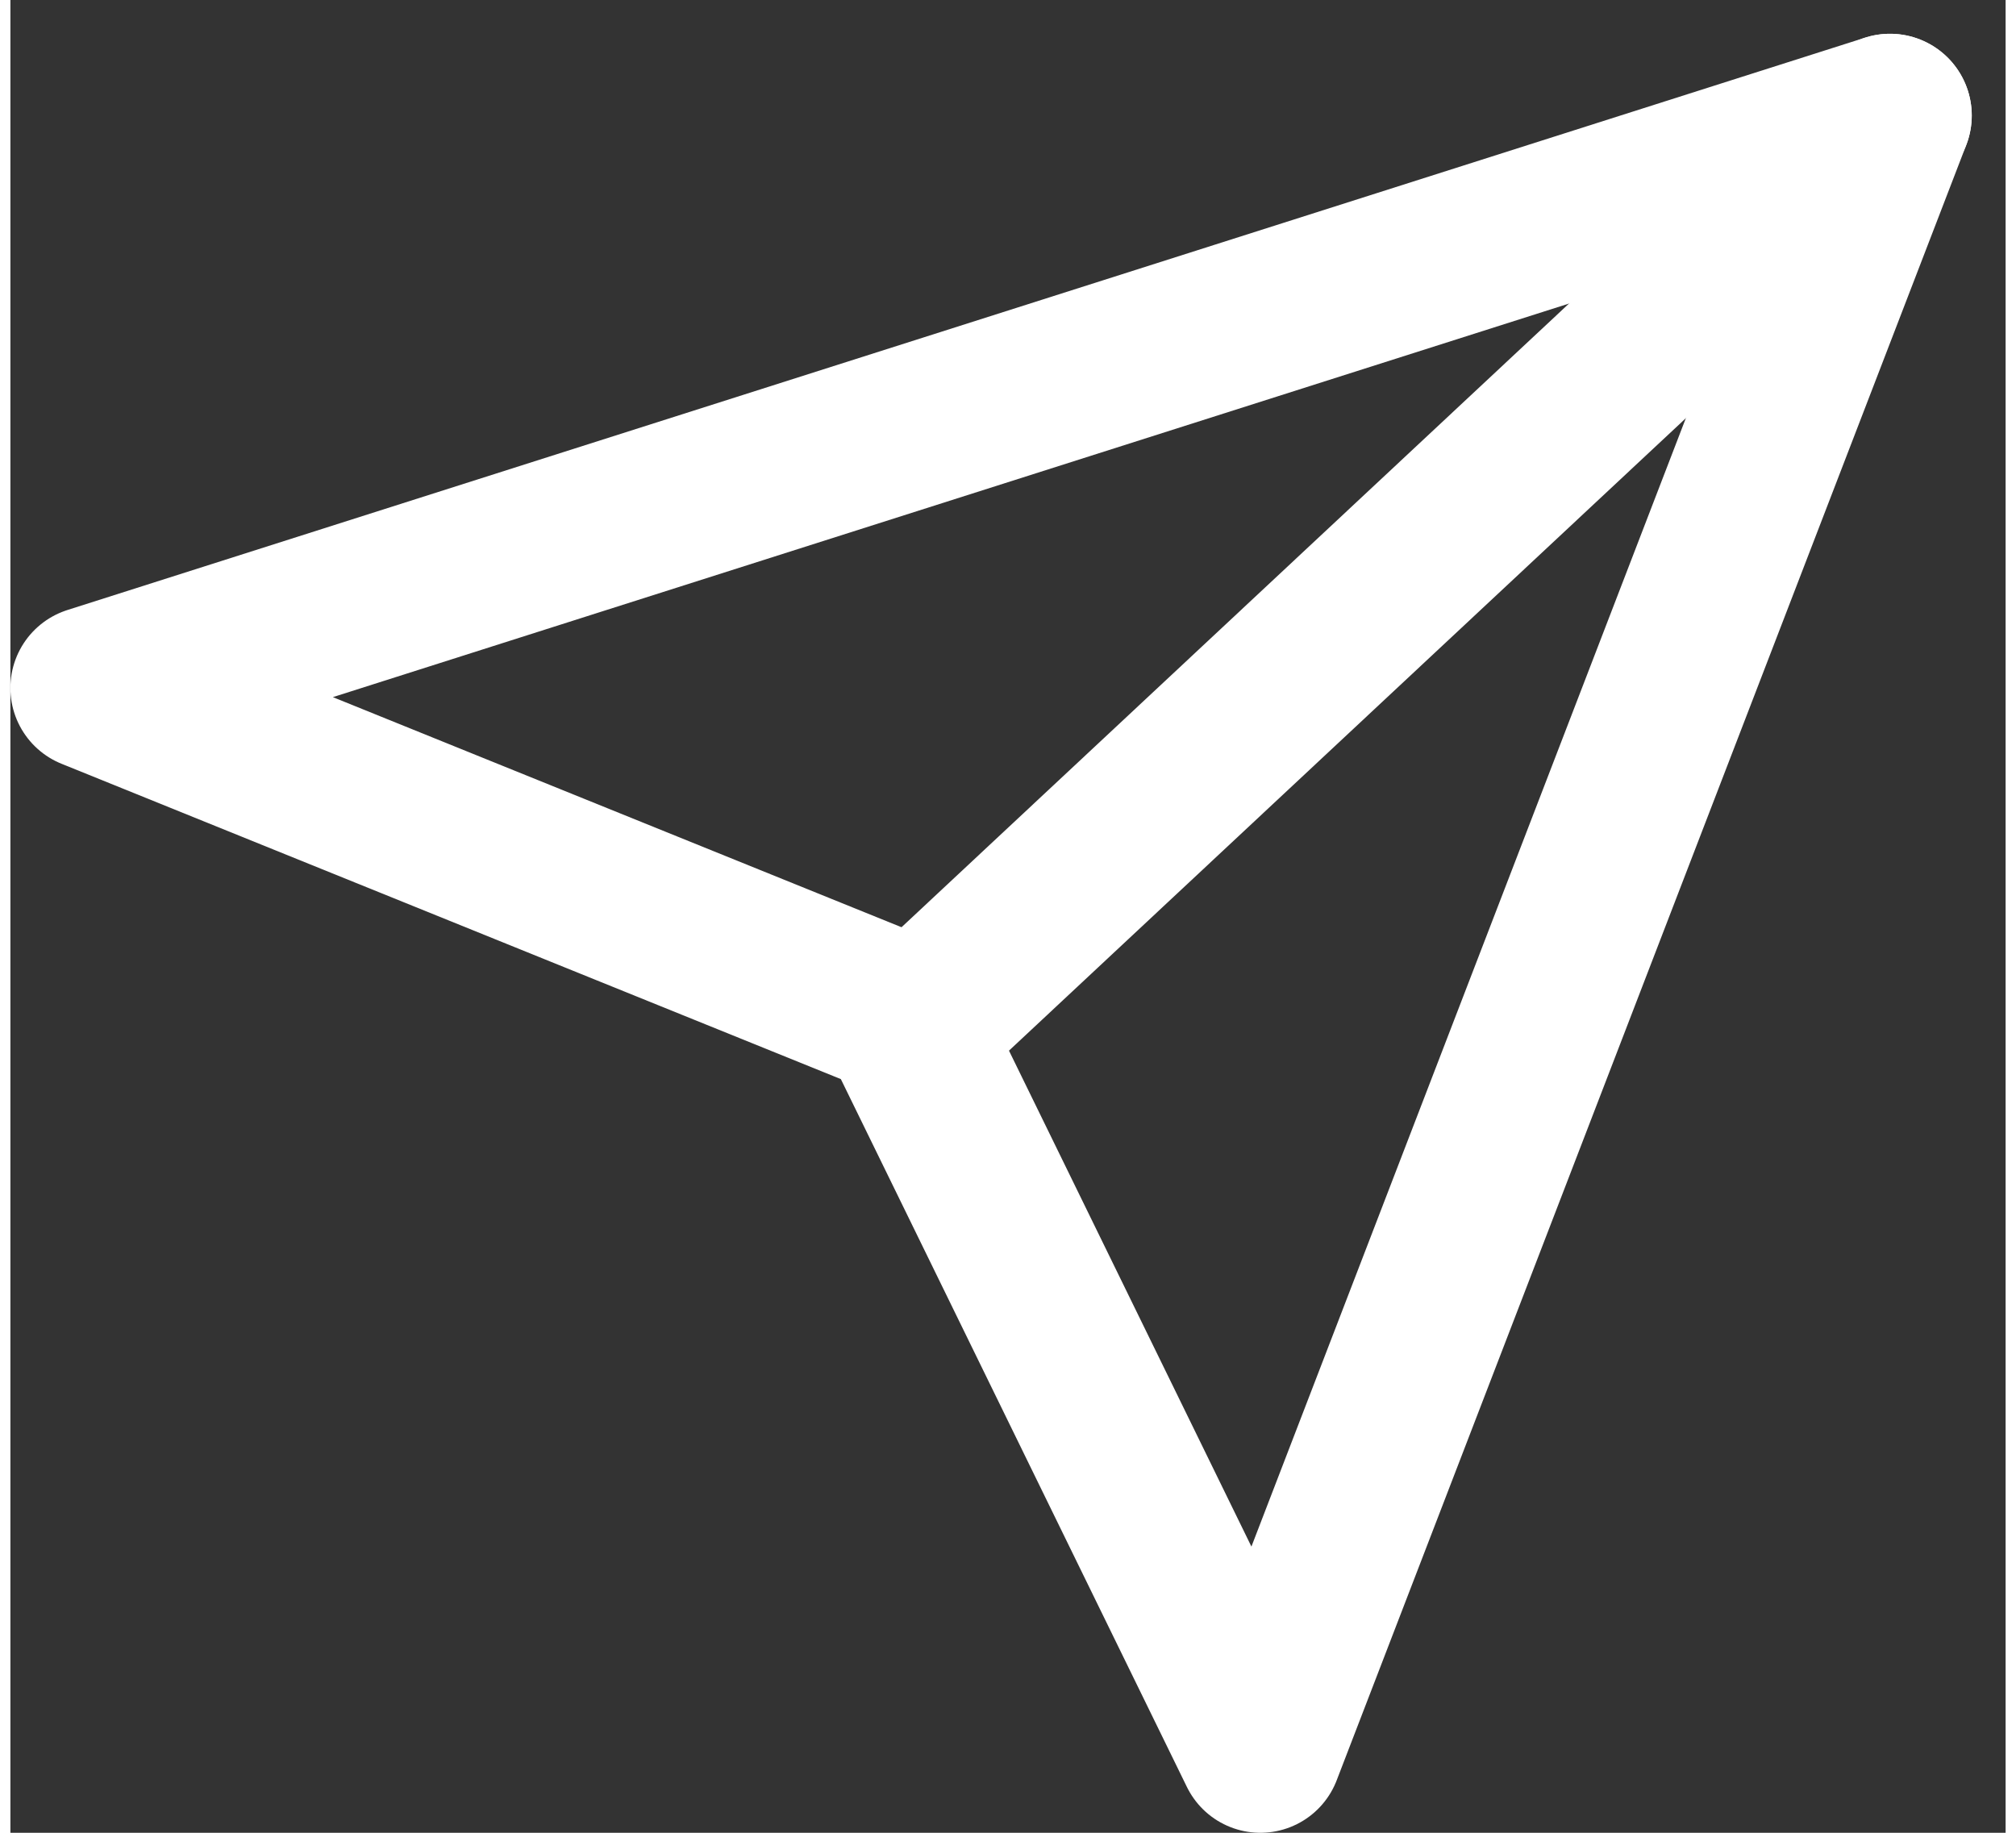 <svg xmlns="http://www.w3.org/2000/svg" width="22" height="20" viewBox="0 0 24.4 22.413">
  <rect x="0" y="0" width="24.4" height="22.413" fill="#333333" stroke="none"/>
  <g id="Icon_feather-send" data-name="Icon feather-send" transform="translate(1 1.413)">
    <path id="Path_14" data-name="Path 14" d="M27.173,3,15.245,14.145" transform="translate(-5.187 -3)" fill="none" stroke="#fff" stroke-linecap="round" stroke-linejoin="round" stroke-width="2"/>
    <path id="Path_15" data-name="Path 15" d="M24.986,3l-7.7,20-4.4-9L3,10Z" transform="translate(-3 -3)" fill="none" stroke="#fff" stroke-linecap="round" stroke-linejoin="round" stroke-width="2"/>
  </g>
</svg>
